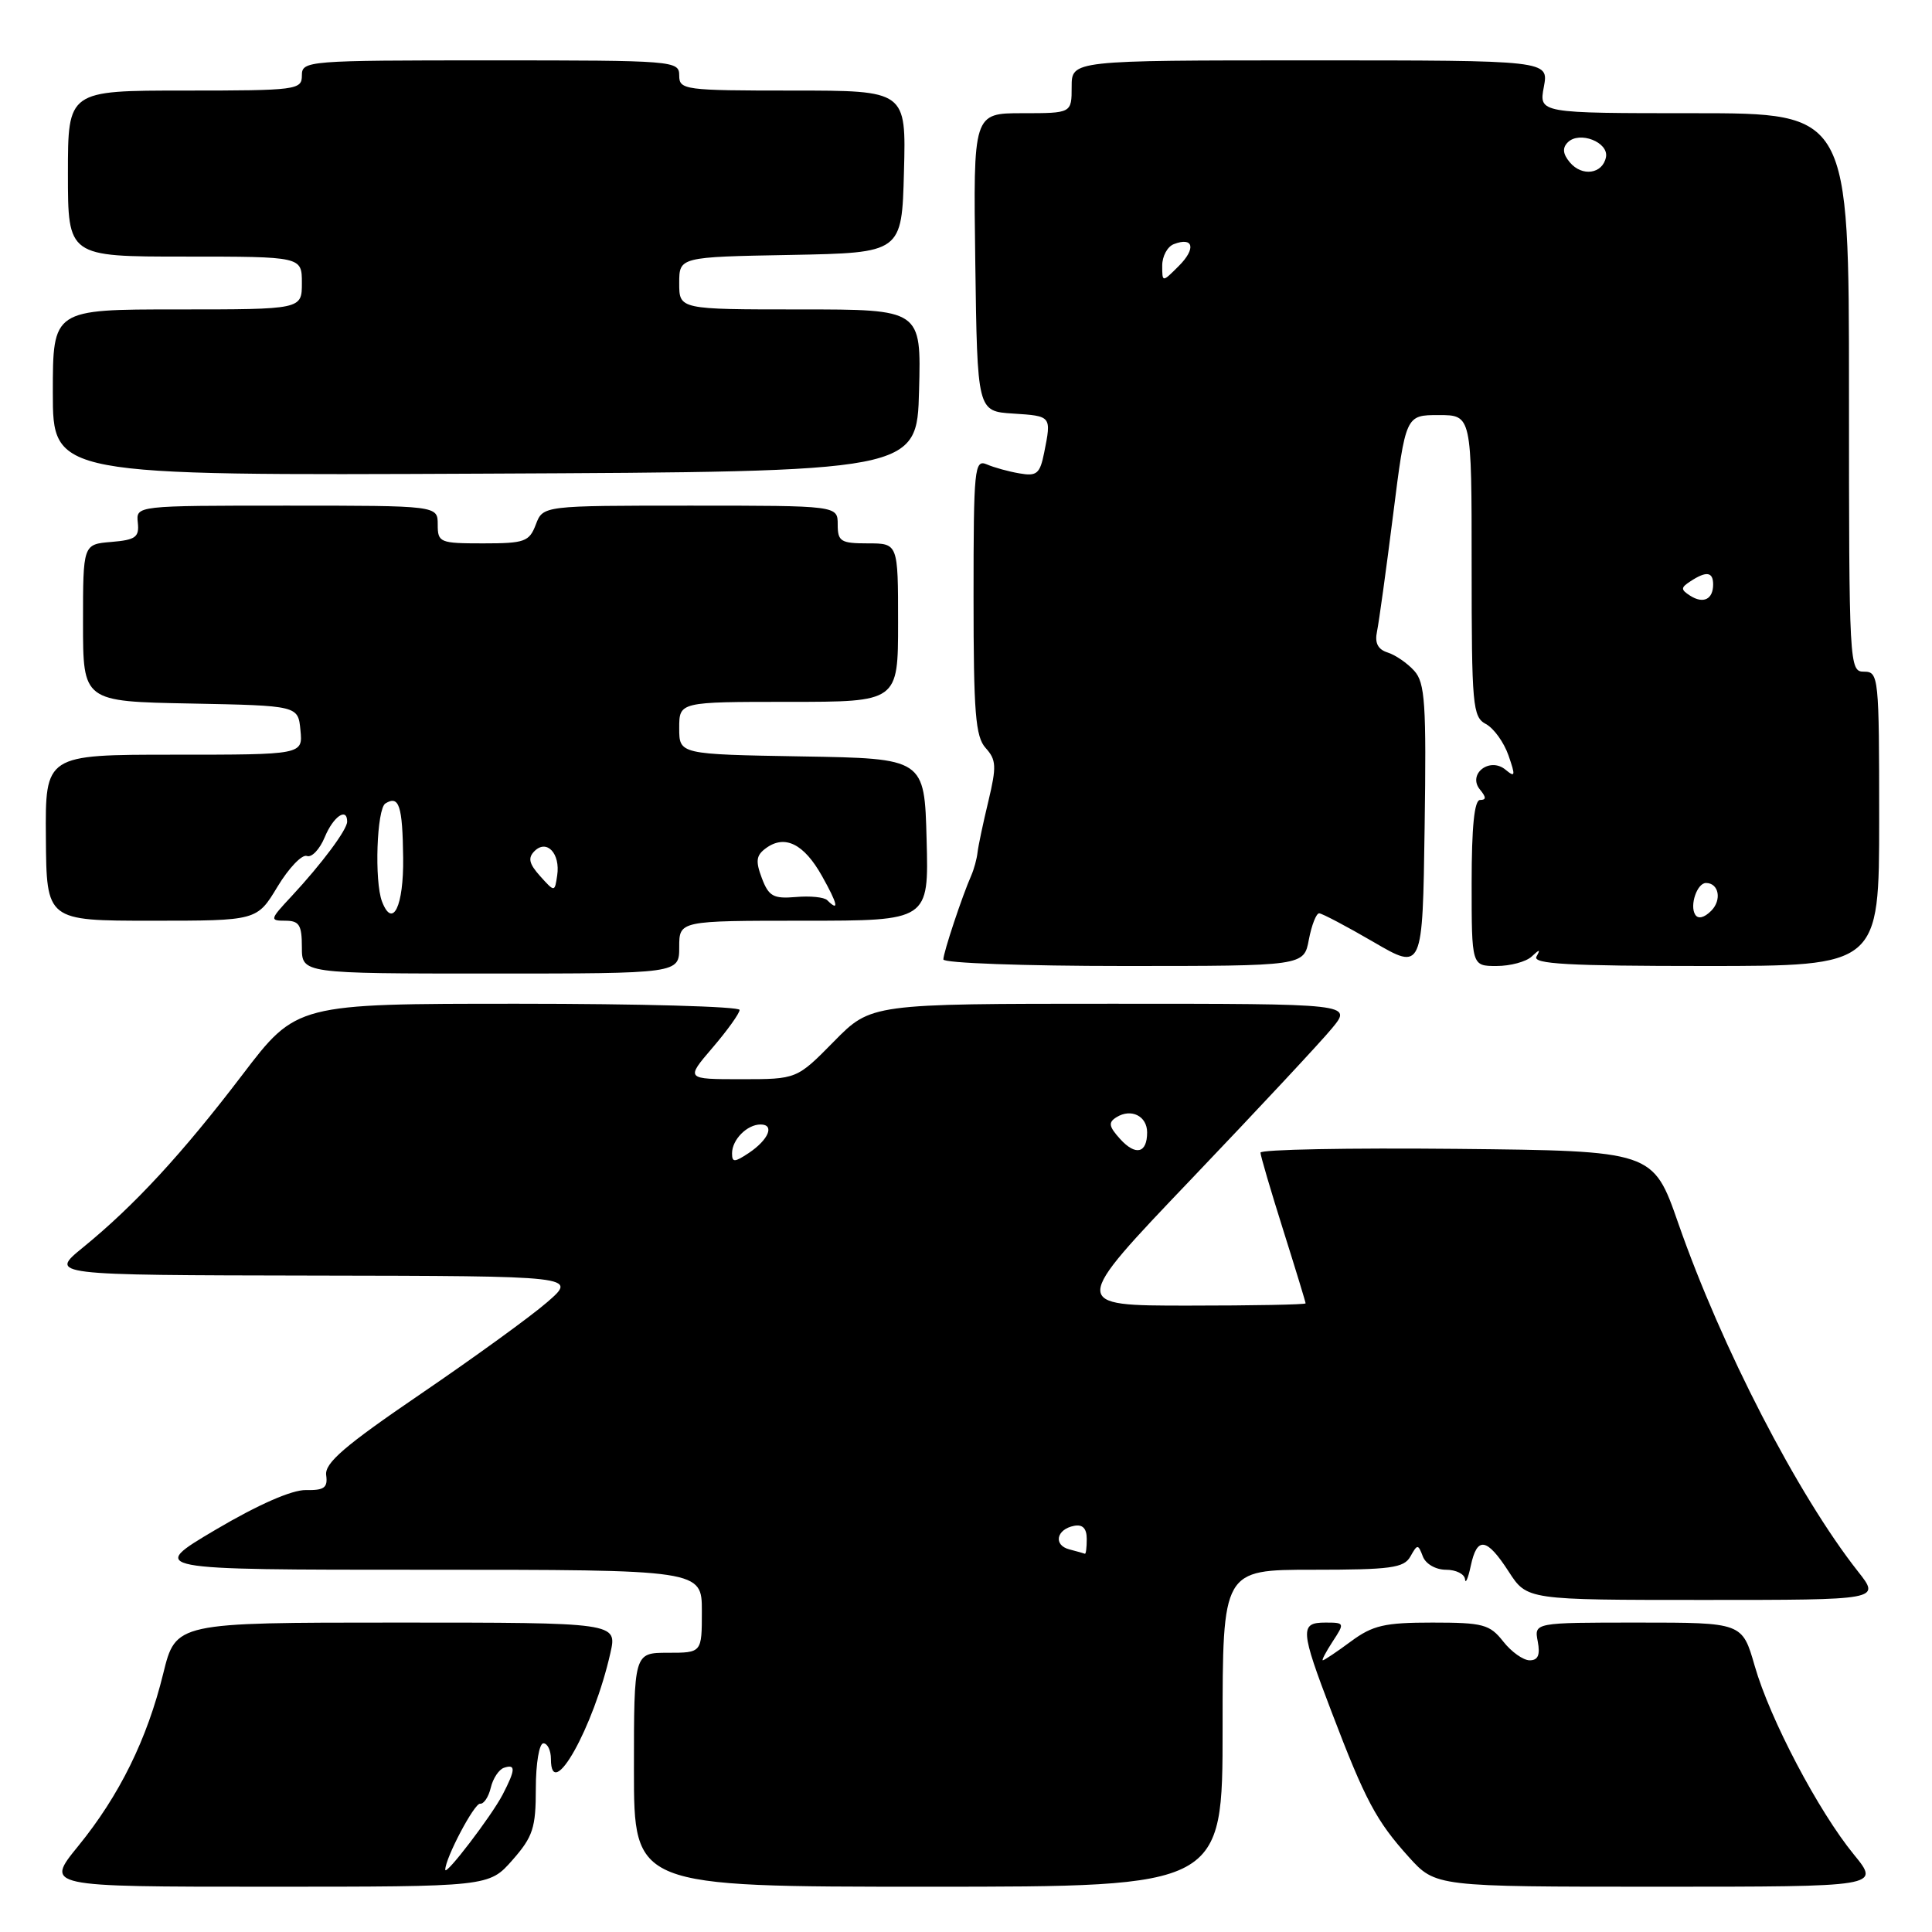 <?xml version="1.0" encoding="UTF-8" standalone="no"?>
<!DOCTYPE svg PUBLIC "-//W3C//DTD SVG 1.1//EN" "http://www.w3.org/Graphics/SVG/1.1/DTD/svg11.dtd" >
<svg xmlns="http://www.w3.org/2000/svg" xmlns:xlink="http://www.w3.org/1999/xlink" version="1.1" viewBox="0 0 256 256">
 <g >
 <path fill="currentColor"
d=" M 67.90 246.47 C 70.63 243.36 71.00 242.21 71.00 236.97 C 71.00 233.66 71.45 231.00 72.00 231.00 C 72.55 231.00 73.00 231.94 73.00 233.08 C 73.00 239.00 78.66 228.90 80.88 219.03 C 81.79 215.00 81.79 215.00 52.54 215.00 C 23.29 215.00 23.29 215.00 21.63 221.75 C 19.49 230.47 15.82 237.92 10.35 244.63 C 5.98 250.00 5.98 250.00 35.38 250.00 C 64.79 250.00 64.79 250.00 67.90 246.47 Z  M 162.00 229.00 C 162.00 208.00 162.00 208.00 173.95 208.00 C 184.29 208.00 186.03 207.76 186.88 206.25 C 187.82 204.58 187.90 204.58 188.54 206.25 C 188.92 207.24 190.25 208.00 191.61 208.00 C 192.92 208.00 194.05 208.56 194.12 209.25 C 194.18 209.94 194.53 209.15 194.88 207.50 C 195.72 203.54 196.99 203.73 199.92 208.26 C 202.34 212.00 202.34 212.00 225.75 212.00 C 249.17 212.00 249.17 212.00 246.21 208.25 C 238.20 198.08 228.11 178.53 222.38 162.09 C 219.04 152.50 219.04 152.50 193.02 152.23 C 178.71 152.09 167.01 152.31 167.02 152.73 C 167.03 153.16 168.38 157.75 170.02 162.95 C 171.66 168.15 173.00 172.54 173.00 172.70 C 173.00 172.87 165.99 173.00 157.42 173.00 C 141.85 173.00 141.85 173.00 157.84 156.25 C 166.63 147.04 175.03 138.04 176.50 136.25 C 179.18 133.00 179.18 133.00 147.30 133.00 C 115.42 133.00 115.42 133.00 110.50 138.00 C 105.58 143.00 105.58 143.00 98.21 143.00 C 90.84 143.00 90.84 143.00 94.42 138.82 C 96.39 136.52 98.00 134.27 98.00 133.82 C 98.00 133.37 84.79 133.00 68.64 133.00 C 39.29 133.00 39.29 133.00 32.12 142.41 C 24.17 152.85 17.79 159.76 11.00 165.29 C 6.50 168.96 6.50 168.96 41.50 169.02 C 76.50 169.08 76.50 169.08 72.50 172.55 C 70.30 174.46 62.75 179.93 55.72 184.72 C 45.65 191.58 43.01 193.86 43.22 195.46 C 43.45 197.13 42.96 197.49 40.53 197.44 C 38.67 197.41 34.22 199.36 28.58 202.69 C 19.60 208.00 19.60 208.00 56.30 208.00 C 93.00 208.00 93.00 208.00 93.00 213.50 C 93.00 219.00 93.00 219.00 88.50 219.00 C 84.00 219.00 84.00 219.00 84.00 234.50 C 84.00 250.00 84.00 250.00 123.00 250.00 C 162.00 250.00 162.00 250.00 162.00 229.00 Z  M 245.66 245.75 C 240.95 240.00 234.52 227.77 232.51 220.75 C 230.86 215.00 230.86 215.00 217.07 215.00 C 203.28 215.00 203.28 215.00 203.76 217.50 C 204.10 219.29 203.80 220.00 202.69 220.00 C 201.84 220.00 200.26 218.88 199.18 217.50 C 197.40 215.24 196.52 215.00 189.80 215.00 C 183.46 215.00 181.90 215.36 179.00 217.50 C 177.14 218.88 175.46 220.00 175.28 220.00 C 175.10 220.00 175.69 218.88 176.59 217.50 C 178.20 215.05 178.17 215.00 175.62 215.00 C 172.22 215.00 172.28 215.95 176.45 226.86 C 180.91 238.57 182.37 241.29 186.67 246.06 C 190.23 250.00 190.23 250.00 219.68 250.00 C 249.13 250.00 249.13 250.00 245.66 245.75 Z  M 90.00 125.50 C 90.00 122.00 90.00 122.00 106.53 122.00 C 123.07 122.00 123.07 122.00 122.78 111.25 C 122.50 100.50 122.50 100.50 106.25 100.23 C 90.00 99.95 90.00 99.95 90.00 96.48 C 90.00 93.00 90.00 93.00 104.50 93.00 C 119.00 93.00 119.00 93.00 119.00 82.50 C 119.00 72.00 119.00 72.00 115.00 72.00 C 111.40 72.00 111.00 71.75 111.00 69.50 C 111.00 67.00 111.00 67.00 91.48 67.00 C 71.95 67.00 71.95 67.00 71.00 69.50 C 70.13 71.78 69.53 72.00 64.02 72.00 C 58.27 72.00 58.00 71.89 58.00 69.50 C 58.00 67.00 58.00 67.00 38.01 67.00 C 18.02 67.00 18.02 67.00 18.26 69.25 C 18.47 71.18 17.97 71.54 14.75 71.81 C 11.00 72.12 11.00 72.12 11.00 82.53 C 11.00 92.95 11.00 92.95 25.25 93.22 C 39.50 93.50 39.50 93.50 39.81 96.75 C 40.13 100.00 40.13 100.00 23.06 100.00 C 5.99 100.00 5.99 100.00 6.08 111.00 C 6.16 122.00 6.16 122.00 20.11 122.00 C 34.05 122.00 34.05 122.00 36.77 117.49 C 38.27 115.01 40.02 113.18 40.66 113.42 C 41.29 113.67 42.36 112.55 43.03 110.93 C 44.16 108.19 46.00 106.92 46.00 108.87 C 46.00 109.94 42.63 114.46 38.64 118.75 C 35.75 121.84 35.71 122.00 37.80 122.00 C 39.65 122.00 40.00 122.56 40.00 125.50 C 40.00 129.00 40.00 129.00 65.00 129.00 C 90.00 129.00 90.00 129.00 90.00 125.50 Z  M 187.39 88.88 C 186.48 87.87 184.89 86.78 183.87 86.46 C 182.57 86.05 182.14 85.19 182.46 83.68 C 182.71 82.48 183.67 75.54 184.59 68.25 C 186.26 55.00 186.26 55.00 190.63 55.00 C 195.00 55.00 195.00 55.00 195.00 74.96 C 195.00 93.54 195.13 95.00 196.89 95.94 C 197.94 96.50 199.28 98.37 199.88 100.09 C 200.83 102.82 200.78 103.06 199.49 101.99 C 197.39 100.25 194.41 102.58 196.11 104.63 C 196.94 105.64 196.95 106.00 196.12 106.00 C 195.36 106.00 195.00 109.53 195.00 117.00 C 195.00 128.00 195.00 128.00 198.30 128.00 C 200.12 128.00 202.21 127.44 202.95 126.75 C 204.02 125.75 204.15 125.75 203.59 126.75 C 203.03 127.73 207.78 128.00 225.94 128.00 C 249.00 128.00 249.00 128.00 249.00 108.50 C 249.00 89.67 248.93 89.00 247.00 89.00 C 245.04 89.00 245.00 88.33 245.00 52.00 C 245.00 15.00 245.00 15.00 224.45 15.00 C 203.91 15.00 203.91 15.00 204.57 11.50 C 205.22 8.00 205.22 8.00 173.61 8.00 C 142.00 8.00 142.00 8.00 142.00 11.50 C 142.00 15.00 142.00 15.00 135.48 15.00 C 128.96 15.00 128.96 15.00 129.23 34.75 C 129.50 54.50 129.50 54.50 134.25 54.80 C 139.34 55.13 139.33 55.11 138.36 59.97 C 137.80 62.77 137.38 63.13 135.11 62.73 C 133.67 62.49 131.71 61.95 130.75 61.53 C 129.12 60.84 129.00 62.04 129.00 79.06 C 129.00 94.47 129.25 97.62 130.61 99.12 C 132.02 100.68 132.06 101.57 130.97 106.14 C 130.27 109.03 129.63 112.08 129.53 112.94 C 129.44 113.80 129.06 115.17 128.70 116.00 C 127.50 118.71 125.00 126.23 125.00 127.13 C 125.00 127.61 135.75 128.00 148.89 128.00 C 172.78 128.00 172.78 128.00 173.43 124.50 C 173.80 122.58 174.41 121.01 174.80 121.02 C 175.18 121.03 178.43 122.74 182.00 124.82 C 188.50 128.61 188.50 128.61 188.77 109.66 C 189.01 93.18 188.83 90.47 187.39 88.88 Z  M 121.78 51.75 C 122.07 41.00 122.07 41.00 106.03 41.00 C 90.00 41.00 90.00 41.00 90.00 37.53 C 90.00 34.05 90.00 34.05 104.75 33.78 C 119.50 33.50 119.50 33.50 119.78 22.75 C 120.07 12.00 120.07 12.00 105.03 12.00 C 90.67 12.00 90.00 11.91 90.00 10.00 C 90.00 8.05 89.33 8.00 65.00 8.00 C 40.67 8.00 40.00 8.05 40.00 10.00 C 40.00 11.91 39.33 12.00 24.50 12.00 C 9.00 12.00 9.00 12.00 9.00 23.00 C 9.00 34.00 9.00 34.00 24.50 34.00 C 40.00 34.00 40.00 34.00 40.00 37.50 C 40.00 41.00 40.00 41.00 23.50 41.00 C 7.00 41.00 7.00 41.00 7.00 52.01 C 7.00 63.02 7.00 63.02 64.25 62.76 C 121.50 62.50 121.50 62.50 121.78 51.75 Z  M 59.00 247.75 C 59.00 246.21 62.86 238.90 63.62 239.00 C 64.10 239.06 64.74 238.11 65.03 236.88 C 65.32 235.65 66.11 234.46 66.78 234.24 C 68.36 233.71 68.32 234.48 66.60 237.80 C 65.12 240.64 59.00 248.65 59.00 247.75 Z  M 141.69 205.30 C 139.54 204.74 139.97 202.63 142.33 202.18 C 143.46 201.96 144.00 202.53 144.00 203.93 C 144.00 205.07 143.89 205.95 143.75 205.88 C 143.61 205.82 142.69 205.56 141.69 205.30 Z  M 97.00 152.82 C 97.00 151.01 98.99 149.00 100.78 149.00 C 102.69 149.00 101.84 151.03 99.20 152.79 C 97.31 154.04 97.00 154.04 97.00 152.82 Z  M 148.42 150.92 C 146.91 149.25 146.83 148.72 147.95 148.03 C 149.89 146.83 152.00 147.88 152.00 150.05 C 152.00 152.82 150.48 153.19 148.42 150.92 Z  M 50.62 119.46 C 49.59 116.78 49.92 107.17 51.07 106.46 C 52.88 105.34 53.34 106.76 53.42 113.66 C 53.50 120.09 52.03 123.13 50.62 119.46 Z  M 109.61 119.28 C 109.22 118.88 107.34 118.69 105.45 118.86 C 102.48 119.11 101.86 118.77 100.95 116.36 C 100.09 114.09 100.19 113.34 101.49 112.39 C 103.99 110.55 106.53 111.81 108.92 116.08 C 111.00 119.78 111.25 120.91 109.61 119.28 Z  M 71.57 116.09 C 70.10 114.45 69.92 113.68 70.82 112.78 C 72.45 111.15 74.27 113.10 73.83 116.00 C 73.50 118.23 73.50 118.23 71.57 116.09 Z  M 224.62 121.19 C 223.86 119.97 224.88 117.00 226.05 117.00 C 227.76 117.00 228.18 119.25 226.74 120.69 C 225.81 121.62 225.00 121.81 224.62 121.19 Z  M 223.95 78.93 C 222.69 78.12 222.69 77.87 224.00 77.02 C 226.10 75.64 227.00 75.76 227.00 77.44 C 227.00 79.42 225.70 80.05 223.95 78.93 Z  M 154.00 35.19 C 154.00 33.95 154.69 32.67 155.54 32.35 C 158.15 31.34 158.51 32.94 156.19 35.25 C 154.00 37.44 154.00 37.44 154.00 35.19 Z  M 208.00 21.50 C 207.08 20.39 207.00 19.60 207.74 18.86 C 209.28 17.32 213.18 18.84 212.80 20.82 C 212.36 23.06 209.62 23.45 208.00 21.50 Z "/>
</g>
</svg>
